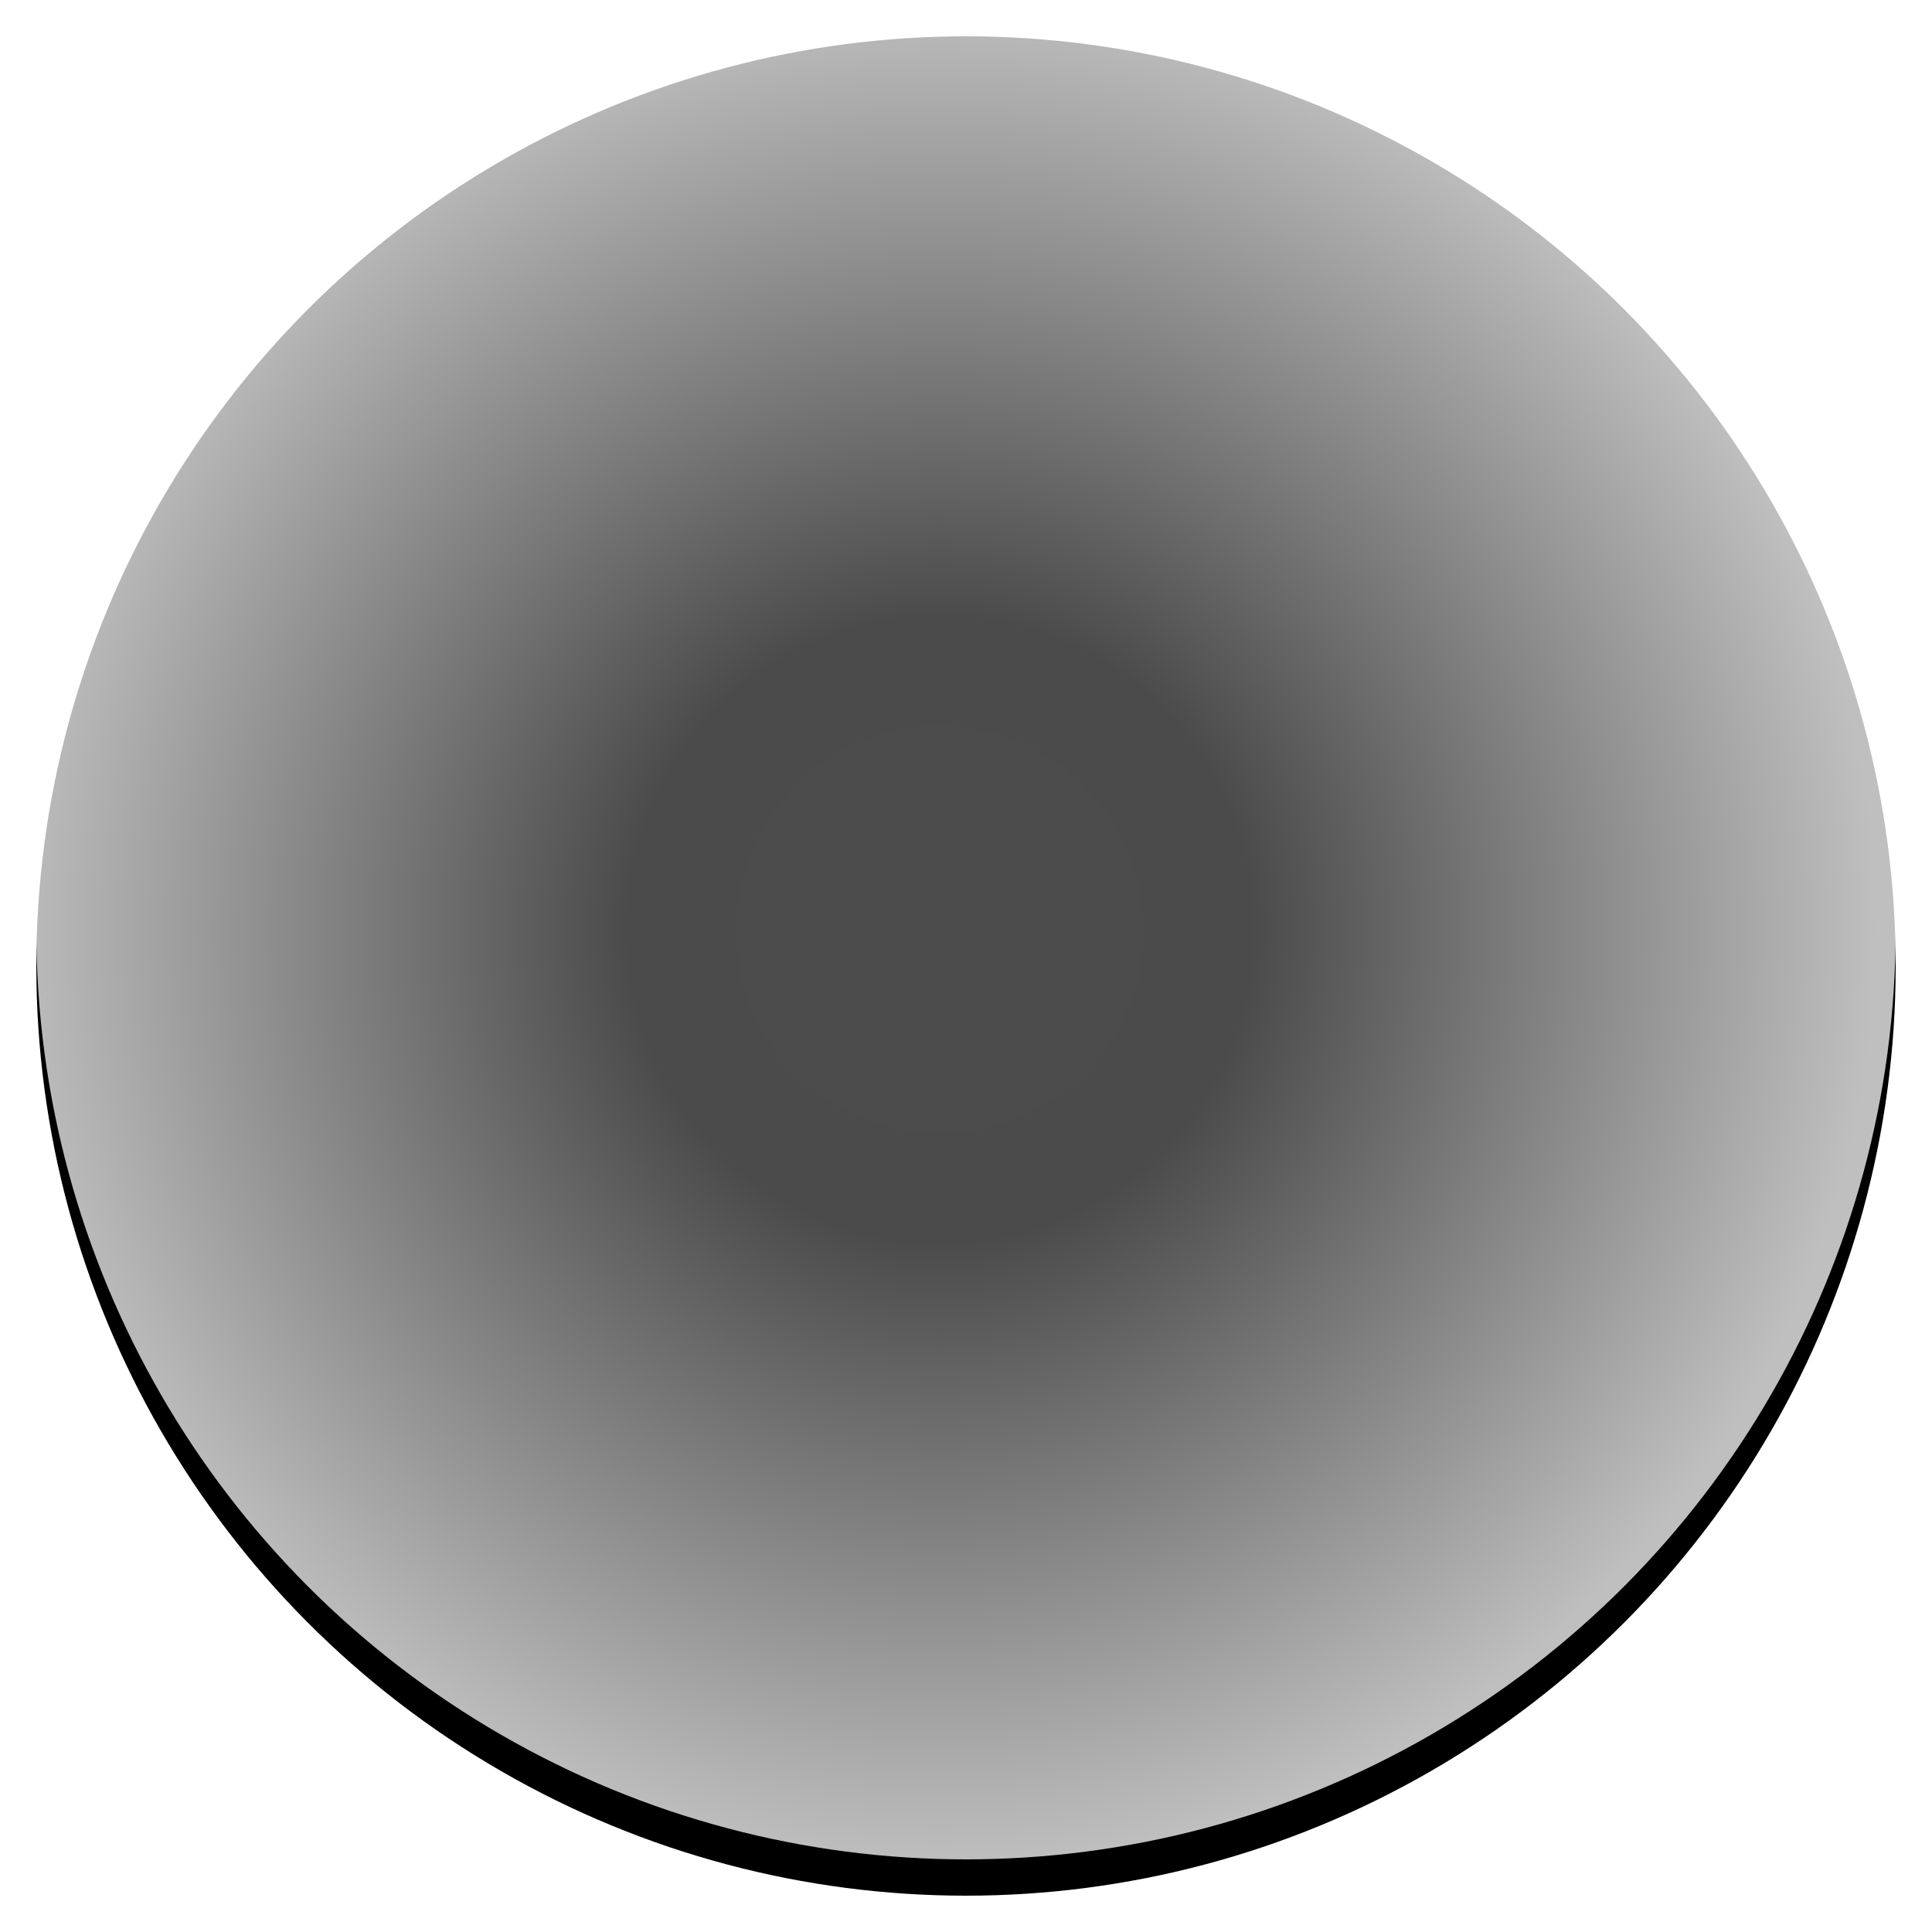 <?xml version="1.0" encoding="UTF-8"?>
<svg width="266px" height="266px" viewBox="0 0 266 266" version="1.1" xmlns="http://www.w3.org/2000/svg" xmlns:xlink="http://www.w3.org/1999/xlink">
    <!-- Generator: Sketch 56.2 (81672) - https://sketch.com -->
    <title>touchCursor</title>
    <desc>Created with Sketch.</desc>
    <defs>
        <radialGradient cx="48.604%" cy="50%" fx="48.604%" fy="50%" r="50%" id="radialGradient-1">
            <stop stop-color="#FFFFFF" stop-opacity="0.3" offset="0%"></stop>
            <stop stop-color="#FFFFFF" stop-opacity="0.294" offset="33.248%"></stop>
            <stop stop-color="#FFFFFF" stop-opacity="0.75" offset="100%"></stop>
        </radialGradient>
        <circle id="path-2" cx="133" cy="128" r="128"></circle>
        <filter x="-3.9%" y="-2.0%" width="107.8%" height="107.8%" filterUnits="objectBoundingBox" id="filter-3">
            <feOffset dx="0" dy="5" in="SourceAlpha" result="shadowOffsetOuter1"></feOffset>
            <feGaussianBlur stdDeviation="2.5" in="shadowOffsetOuter1" result="shadowBlurOuter1"></feGaussianBlur>
            <feComposite in="shadowBlurOuter1" in2="SourceAlpha" operator="out" result="shadowBlurOuter1"></feComposite>
            <feColorMatrix values="0 0 0 0 0   0 0 0 0 0   0 0 0 0 0  0 0 0 0.297 0" type="matrix" in="shadowBlurOuter1"></feColorMatrix>
        </filter>
    </defs>
    <g id="touchCursor" stroke="none" stroke-width="1" fill="none" fill-rule="evenodd">
        <g id="Oval">
            <use fill="black" fill-opacity="1" filter="url(#filter-3)" xlink:href="#path-2"></use>
            <use fill="url(#radialGradient-1)" fill-rule="evenodd" xlink:href="#path-2"></use>
        </g>
    </g>
</svg>